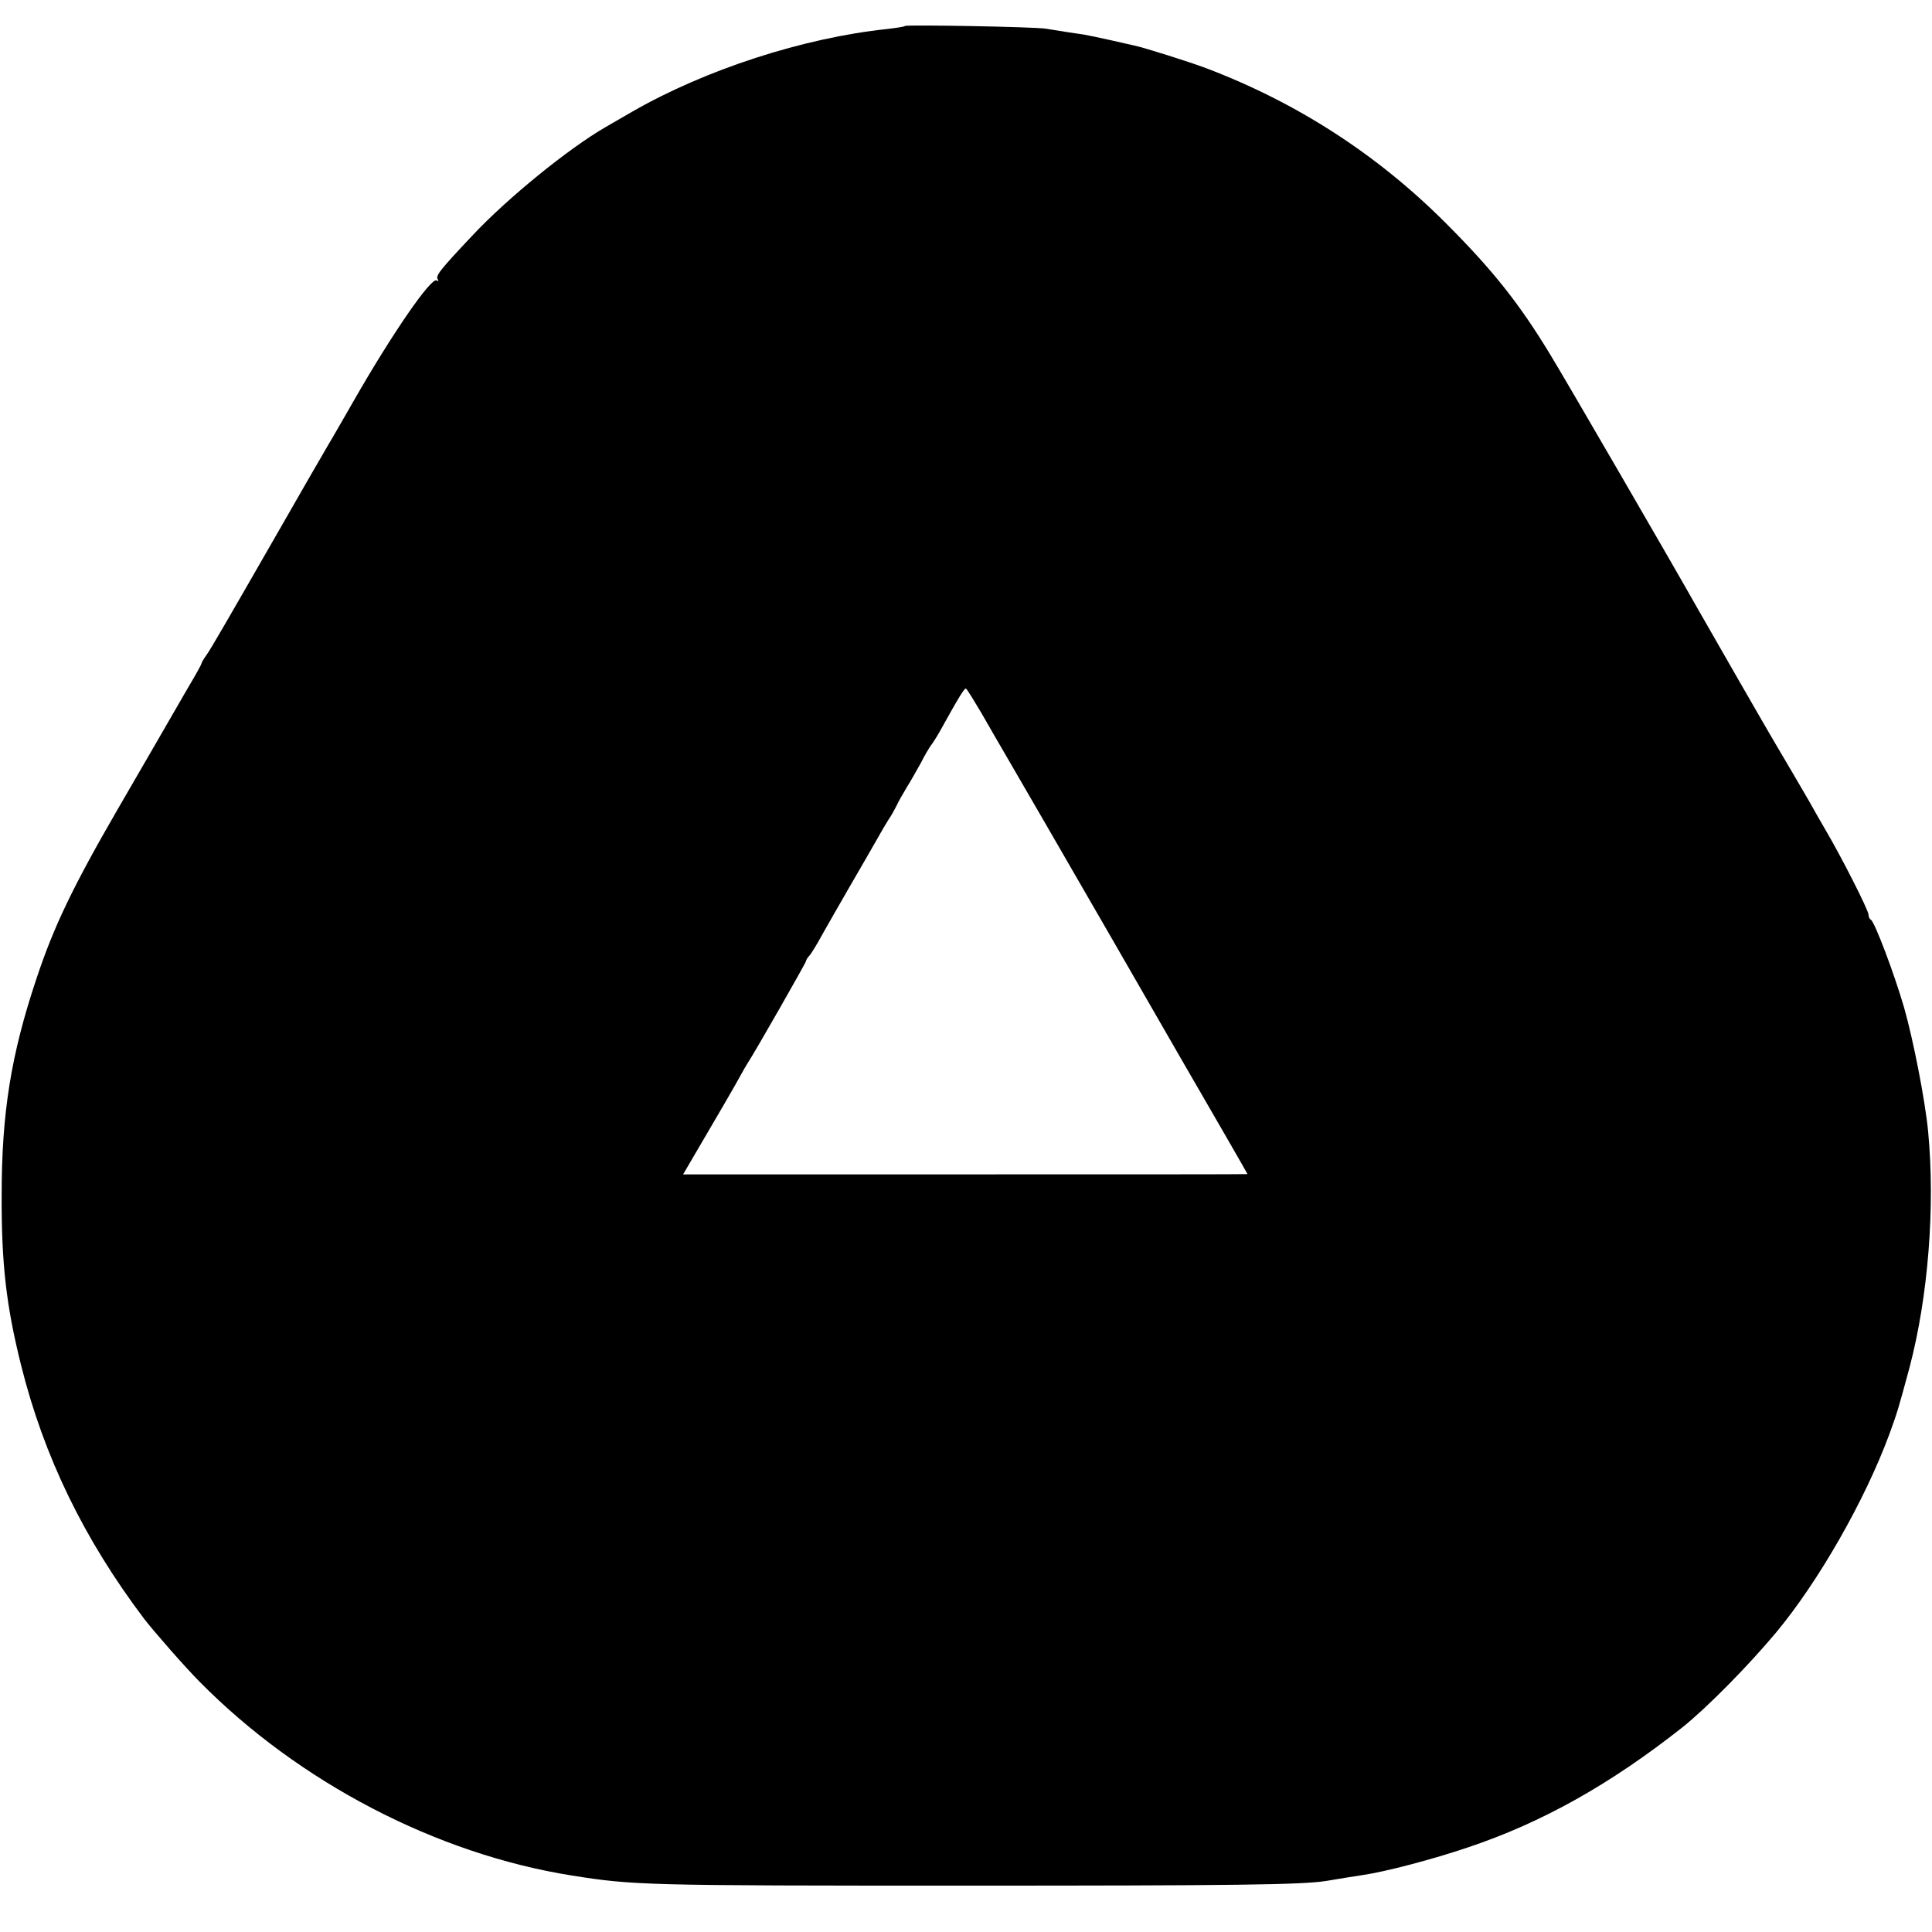 <?xml version="1.0" standalone="no"?>
<!DOCTYPE svg PUBLIC "-//W3C//DTD SVG 20010904//EN"
 "http://www.w3.org/TR/2001/REC-SVG-20010904/DTD/svg10.dtd">
<svg version="1.0" xmlns="http://www.w3.org/2000/svg"
 width="700pt" height="700pt" viewBox="0 0 700 700"
 preserveAspectRatio="xMidYMid meet">
<g transform="translate(0,700) scale(0.1,-0.1)"
fill="#000000" stroke="none">
<path d="M3279 6906 c-2 -3 -31 -7 -64 -11 -304 -32 -659 -147 -925 -300 -36
-21 -78 -45 -95 -55 -134 -77 -358 -259 -484 -394 -119 -126 -133 -145 -125
-158 4 -7 3 -8 -4 -4 -20 12 -162 -194 -302 -439 -41 -71 -79 -138 -85 -147
-15 -25 -136 -235 -166 -288 -214 -373 -264 -459 -280 -482 -11 -15 -19 -29
-19 -32 0 -3 -22 -43 -49 -88 -26 -46 -82 -141 -123 -213 -41 -71 -100 -173
-131 -226 -162 -280 -232 -425 -295 -615 -92 -275 -126 -486 -126 -784 -1
-251 17 -402 70 -615 83 -333 228 -631 446 -920 38 -49 150 -177 203 -230 359
-363 856 -622 1345 -700 225 -36 267 -37 1430 -37 971 0 1218 3 1305 17 59 10
91 15 130 21 84 12 255 57 385 101 268 90 514 228 775 434 89 71 237 221 340
344 154 185 322 479 411 720 29 80 32 90 73 242 67 255 93 580 67 853 -11 115
-54 333 -87 449 -35 121 -108 315 -121 319 -4 2 -8 10 -8 18 0 16 -99 211
-157 309 -19 33 -45 78 -57 100 -20 35 -101 173 -126 215 -12 19 -248 430
-282 490 -85 151 -480 832 -531 915 -112 185 -209 307 -377 475 -248 249 -540
438 -870 563 -61 23 -226 75 -260 82 -8 2 -46 10 -84 19 -39 9 -84 18 -100 21
-30 4 -63 9 -136 21 -41 7 -505 15 -511 10z m276 -2488 c26 -46 71 -123 100
-173 29 -49 198 -342 376 -650 177 -308 360 -625 406 -704 46 -79 83 -145 83
-145 0 -1 -460 -1 -1023 -1 l-1022 0 41 70 c80 136 152 260 168 290 9 17 21
37 26 45 23 34 210 362 210 367 0 4 6 14 14 22 7 9 27 41 43 71 17 30 63 111
103 180 40 69 84 145 98 170 14 25 32 56 41 70 10 14 22 36 29 50 6 14 23 43
36 65 14 22 37 63 52 90 14 28 31 56 36 63 6 7 20 29 32 50 73 132 91 160 96
157 4 -2 28 -42 55 -87z"/>
</g>
</svg>

